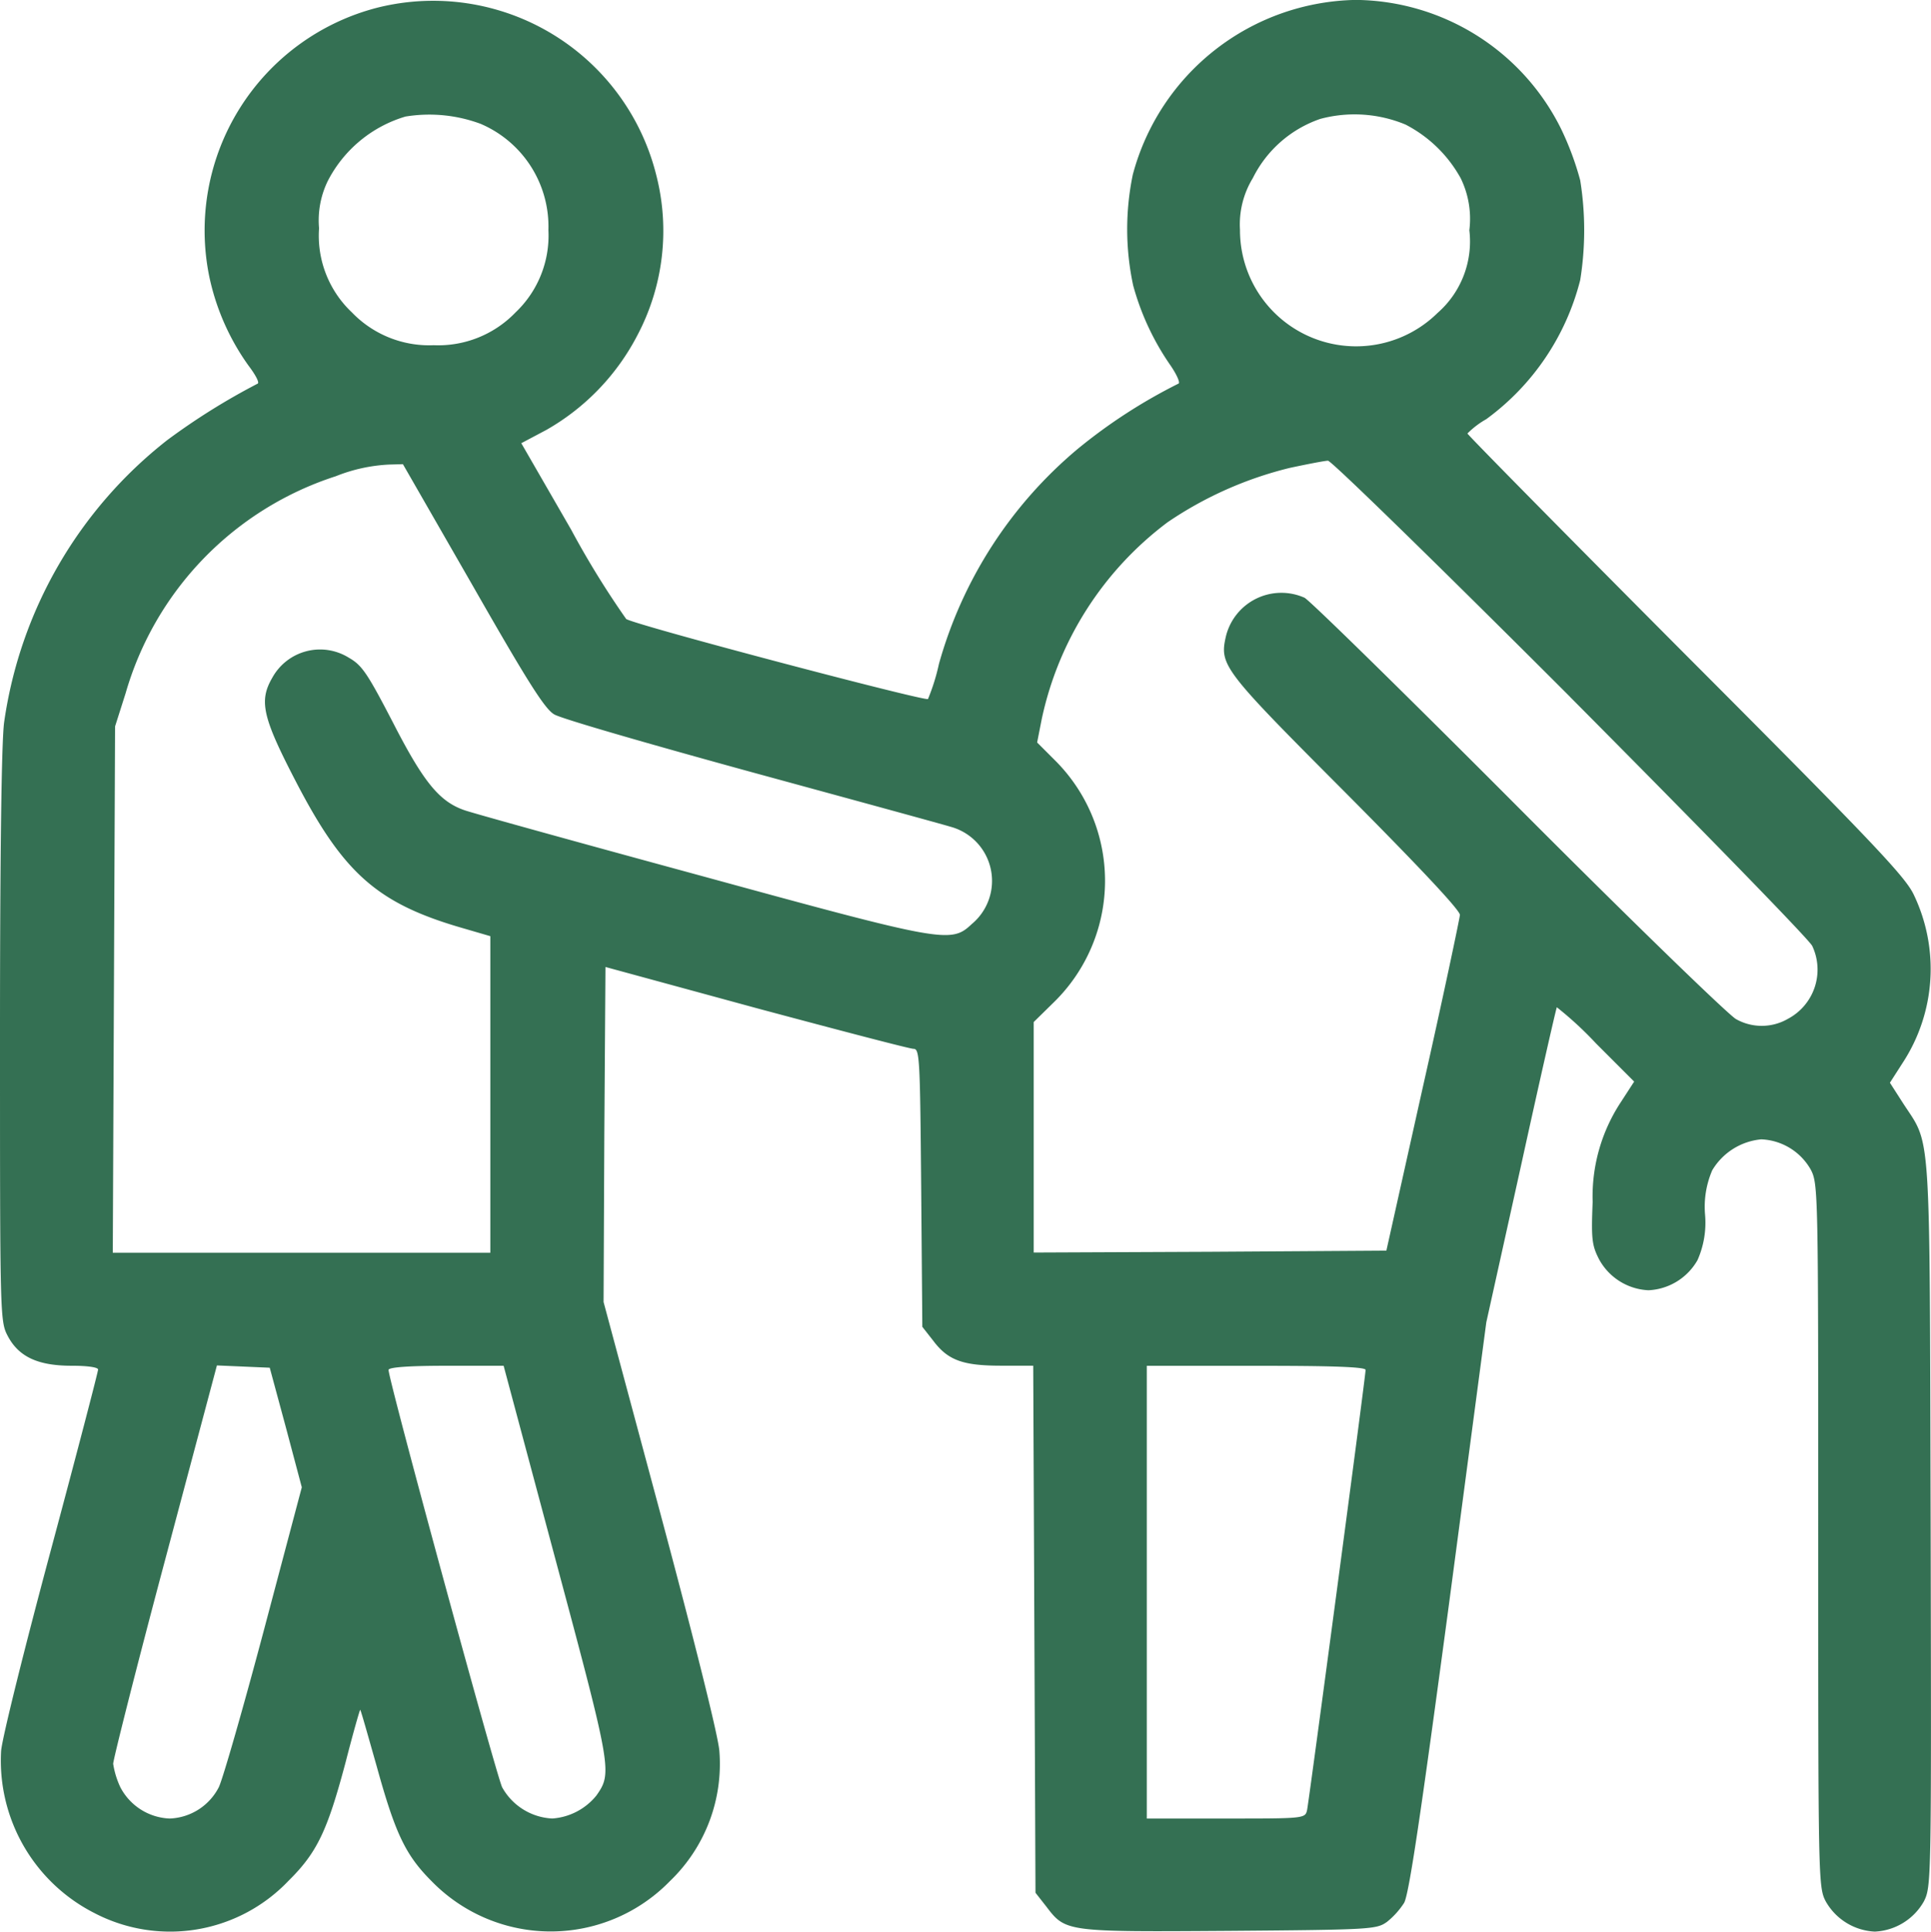 <svg xmlns="http://www.w3.org/2000/svg" width="93" height="93.021" viewBox="0 0 93 93.021">
  <g id="old-man" transform="translate(0 512)">
    <path id="Path_474" data-name="Path 474" d="M18.2-511.637a11.079,11.079,0,0,0-8.121,12.954,11.391,11.391,0,0,0,1.889,4.288c.345.454.545.836.436.872a32.027,32.027,0,0,0-4.36,2.725A21.021,21.021,0,0,0,.2-477.226c-.127.908-.2,6.359-.2,15.116,0,13.39,0,13.735.363,14.426.527,1.017,1.453,1.453,3.089,1.453.763,0,1.272.073,1.272.182s-1.017,4.015-2.271,8.684-2.344,9.03-2.4,9.684a8.234,8.234,0,0,0,4.506,7.812,7.872,7.872,0,0,0,9.338-1.562c1.381-1.363,1.871-2.416,2.743-5.687.363-1.417.69-2.562.709-2.544.036.036.382,1.272.8,2.743.89,3.216,1.381,4.251,2.634,5.505a8.008,8.008,0,0,0,11.482,0,7.819,7.819,0,0,0,2.38-6.268c-.055-.727-1.2-5.305-2.834-11.41L29.069-449.3l.036-8.067.055-8.067,7.267,1.98c4,1.072,7.394,1.962,7.576,1.962.291,0,.309.509.363,6.686l.055,6.7.527.672c.709.945,1.435,1.2,3.27,1.2h1.544l.055,12.681.054,12.7.527.672c.927,1.217.945,1.217,8.83,1.163,6.849-.054,7.067-.073,7.576-.436a3.864,3.864,0,0,0,.818-.908c.236-.4.8-4.215,2.144-14.244l1.817-13.717,1.671-7.54c.908-4.142,1.69-7.576,1.726-7.631a17.02,17.02,0,0,1,1.889,1.744l1.835,1.835-.636.981a8.256,8.256,0,0,0-1.363,4.815c-.073,1.78-.036,2.089.309,2.762a2.855,2.855,0,0,0,2.38,1.49,2.868,2.868,0,0,0,2.362-1.453,4.442,4.442,0,0,0,.363-2.18,4.442,4.442,0,0,1,.345-2.144,3.077,3.077,0,0,1,2.362-1.49,2.873,2.873,0,0,1,2.38,1.453c.363.69.363,1.036.363,17.623s0,16.933.363,17.623a2.868,2.868,0,0,0,2.362,1.453,2.868,2.868,0,0,0,2.362-1.453c.363-.727.363-.927.327-18.223-.055-19.513.036-18.1-1.344-20.239l-.618-.963.618-.963a8.259,8.259,0,0,0,.527-8.1c-.418-.872-1.944-2.489-10.992-11.555-5.777-5.8-10.5-10.592-10.5-10.647a4.131,4.131,0,0,1,.908-.69,11.92,11.92,0,0,0,4.524-6.7,15.169,15.169,0,0,0,0-4.8,14.136,14.136,0,0,0-.927-2.489,11.15,11.15,0,0,0-9.865-6.2,11.321,11.321,0,0,0-10.756,8.412,12.908,12.908,0,0,0,.018,5.341,12.491,12.491,0,0,0,1.8,3.852c.309.454.472.836.382.872a25.854,25.854,0,0,0-4.851,3.143,20.781,20.781,0,0,0-6.686,10.356,9.906,9.906,0,0,1-.527,1.69c-.109.127-13.971-3.525-14.535-3.852a42.673,42.673,0,0,1-2.653-4.306l-2.4-4.161,1.2-.636a11.136,11.136,0,0,0,4.4-4.578,10.764,10.764,0,0,0,.908-7.667A11.072,11.072,0,0,0,18.2-511.637Zm4.978,5.614a5.378,5.378,0,0,1,3.234,5.105,5.1,5.1,0,0,1-1.581,3.961,5.166,5.166,0,0,1-3.942,1.581,5.166,5.166,0,0,1-3.942-1.581,5.074,5.074,0,0,1-1.581-4.052,4.329,4.329,0,0,1,.418-2.271,6.183,6.183,0,0,1,3.743-3.107A7.091,7.091,0,0,1,23.183-506.023ZM67.695-506a6.366,6.366,0,0,1,2.653,2.58,4.448,4.448,0,0,1,.418,2.507,4.569,4.569,0,0,1-1.526,3.979,5.592,5.592,0,0,1-9.52-4,4.276,4.276,0,0,1,.618-2.489,5.684,5.684,0,0,1,3.252-2.852A6.381,6.381,0,0,1,67.695-506Zm7.921,27.561c6.25,6.286,11.5,11.664,11.664,11.991a2.678,2.678,0,0,1-1.163,3.506,2.521,2.521,0,0,1-2.507.018c-.363-.2-5.087-4.778-10.483-10.192s-10.029-9.956-10.3-10.1a2.749,2.749,0,0,0-3.779,1.835c-.327,1.417-.182,1.6,5.741,7.54,3.579,3.6,5.523,5.668,5.523,5.9-.018.2-.8,3.924-1.78,8.267l-1.762,7.9-8.5.055-8.485.036v-11.1l1-.981a8.18,8.18,0,0,0,.073-11.573l-.908-.908.218-1.108a16.01,16.01,0,0,1,6.068-9.5,18.078,18.078,0,0,1,5.886-2.616c.854-.182,1.69-.345,1.835-.345C64.1-489.835,69.348-484.711,75.616-478.443ZM22.765-483.8c2.616,4.578,3.47,5.941,3.924,6.2.309.2,4.6,1.435,9.5,2.78,4.924,1.344,9.248,2.525,9.593,2.634a2.7,2.7,0,0,1,1.017,4.687c-1,.945-1.344.872-13.1-2.344-5.886-1.6-10.992-3.016-11.337-3.143-1.2-.418-1.962-1.344-3.434-4.215-1.235-2.38-1.49-2.762-2.126-3.125a2.625,2.625,0,0,0-3.688.963c-.654,1.126-.472,1.908,1.163,5.051,2.289,4.4,3.924,5.832,8.03,7.013l1.308.381v15.243H5.432l.055-12.681.055-12.663.509-1.6a15.475,15.475,0,0,1,10.12-10.447,7.909,7.909,0,0,1,2.58-.563l.654-.018Zm-8.993,40.551.763,2.871-1.817,6.849c-1,3.761-1.98,7.176-2.18,7.594a2.774,2.774,0,0,1-2.362,1.508,2.8,2.8,0,0,1-2.38-1.508,4.117,4.117,0,0,1-.345-1.126c0-.2,1.108-4.6,2.489-9.774l2.507-9.411,1.272.055,1.272.055ZM26.78-436.8c2.689,10.029,2.707,10.174,1.944,11.264a3,3,0,0,1-2.126,1.108,2.922,2.922,0,0,1-2.416-1.508c-.309-.672-5.469-19.6-5.469-20.094,0-.127.945-.2,2.78-.2h2.762Zm38.989-9.229c0,.309-2.725,20.748-2.816,21.184-.091.418-.109.418-3.906.418H55.231v-21.8H60.5C64.079-446.231,65.769-446.177,65.769-446.031Z" fill="#347053"/>
  </g>
</svg>
